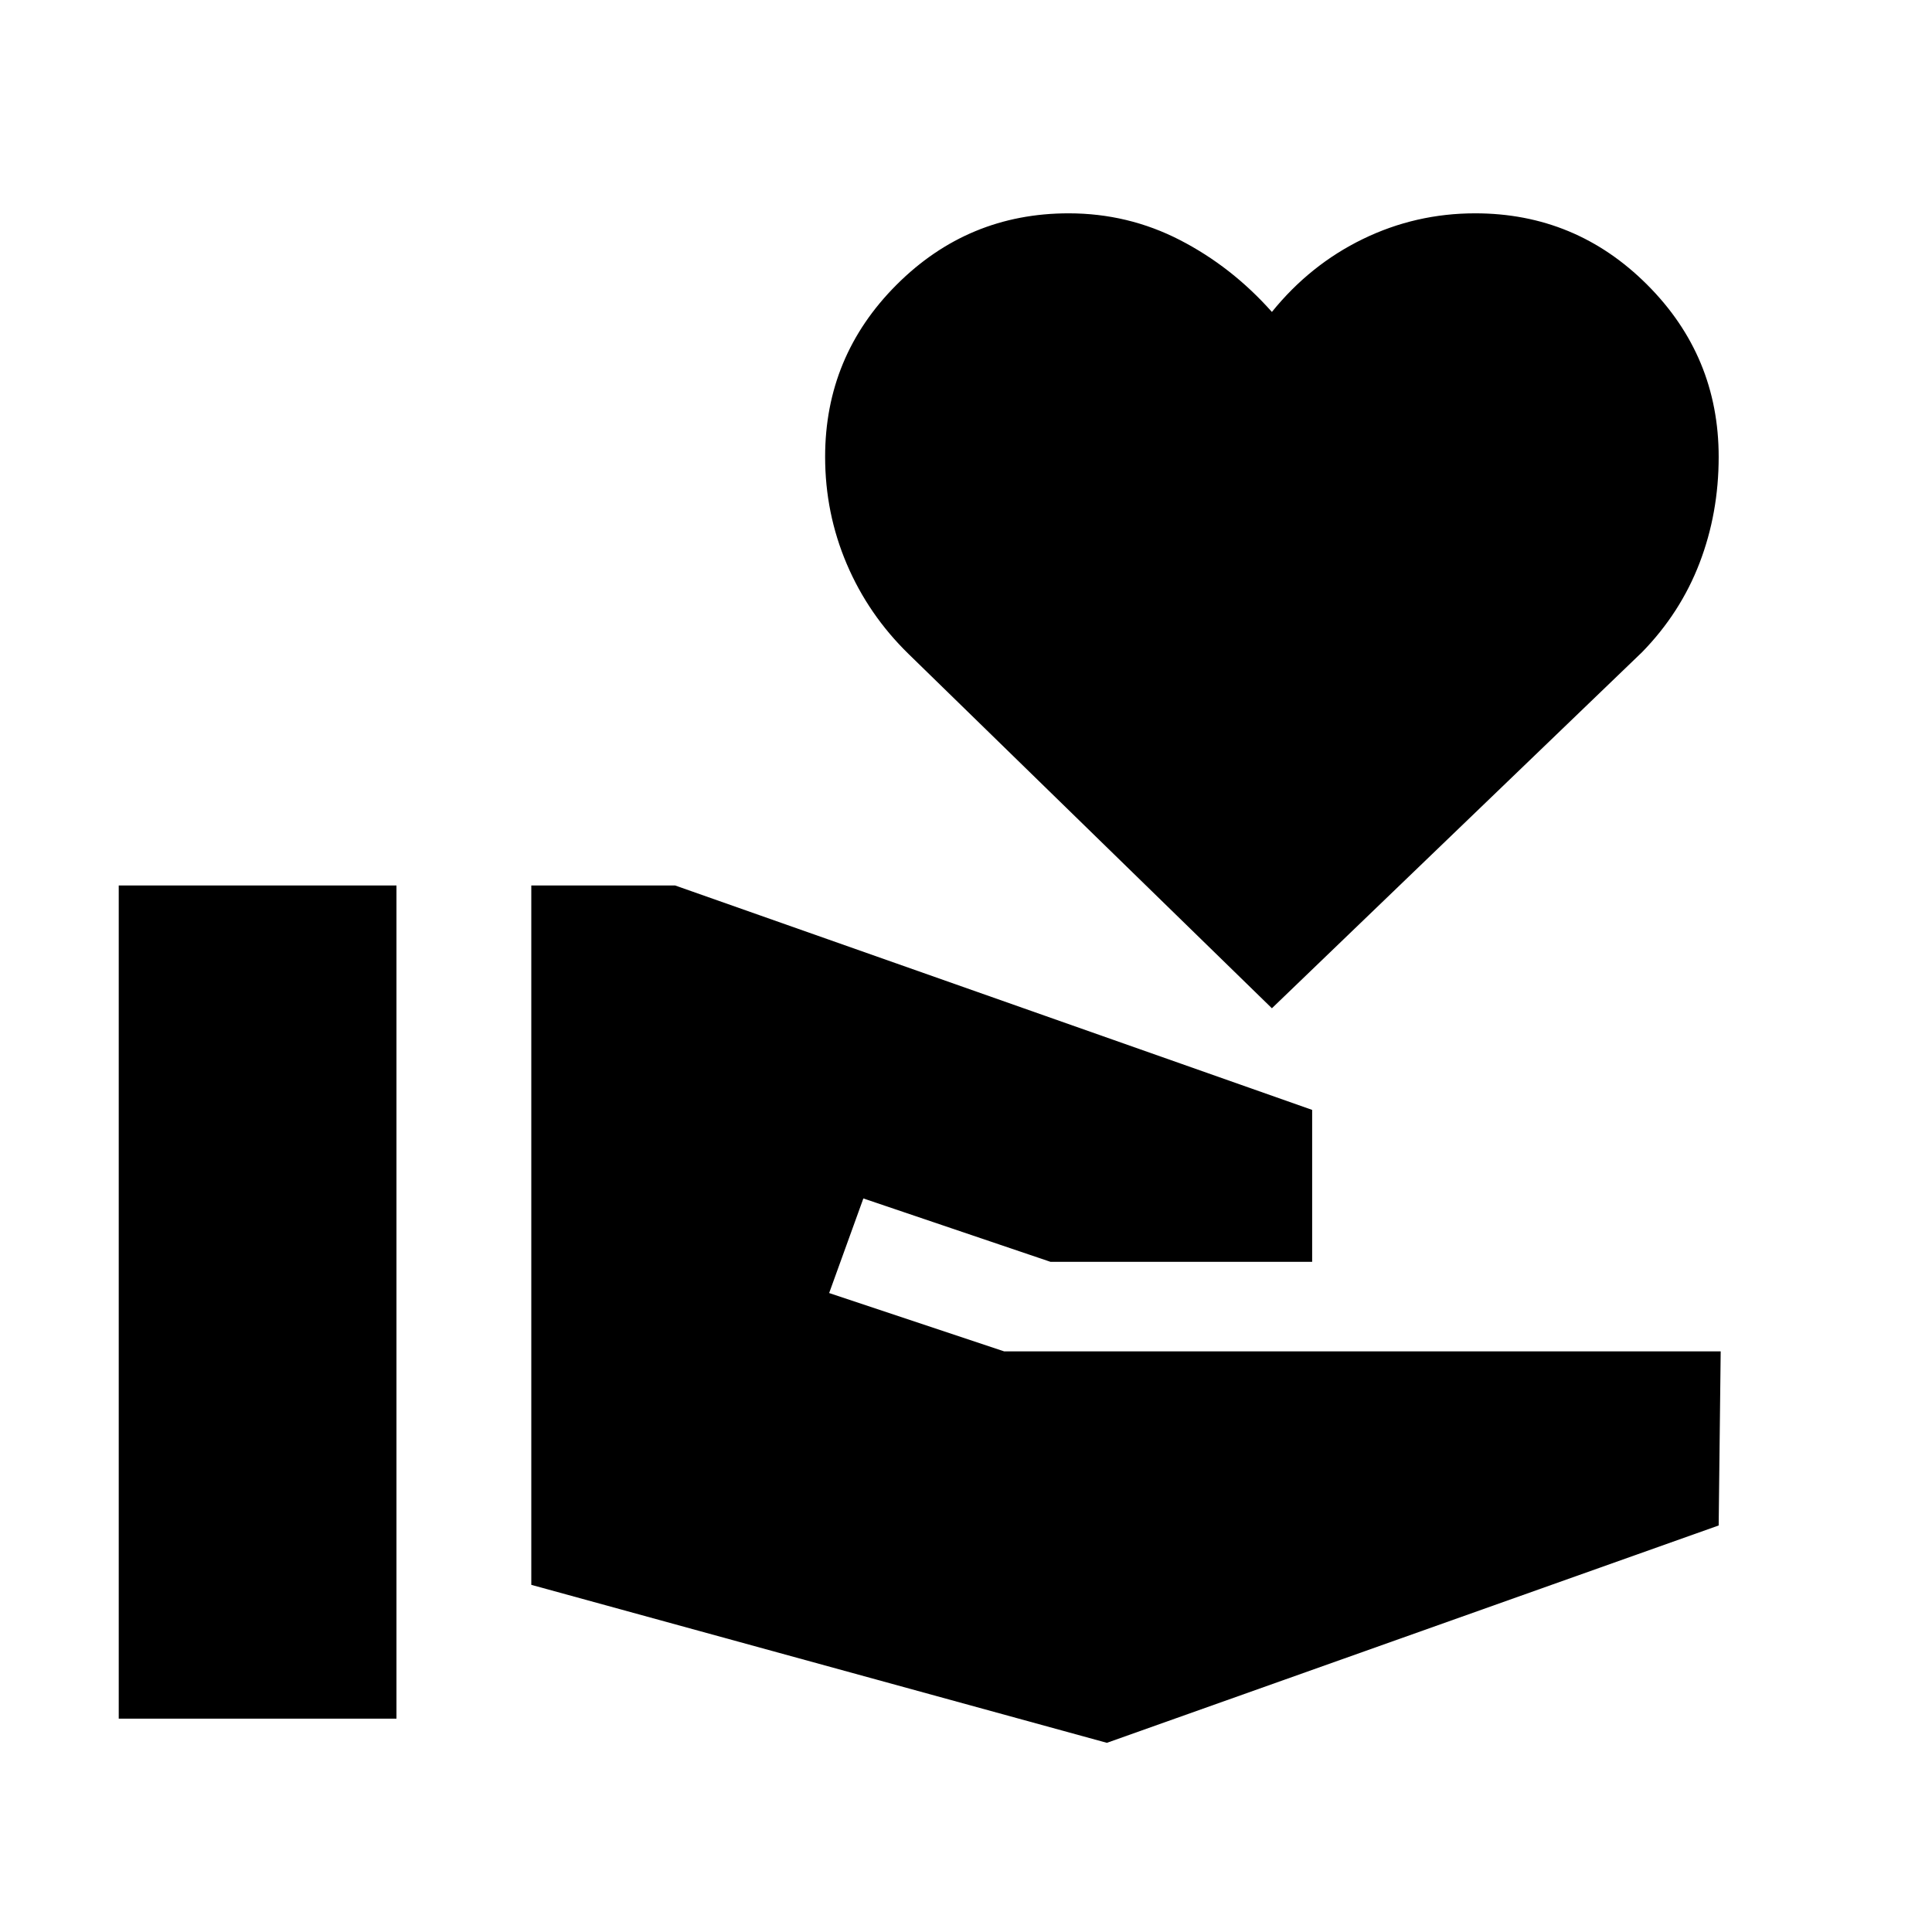 <svg xmlns="http://www.w3.org/2000/svg" height="20" viewBox="0 -960 960 960" width="20"><path d="M59-106h138v-414H59v414Zm491 12 304-108 1-86.5H499l-87-29 17-47 93 31.5h130v-75.5L335.5-520H264v347.5L550-94Zm82-365L451.5-635q-20-19.5-30.75-44.75T410-733q0-50 35.5-85.5T531-854q29.5 0 55.25 13.25T632-805q19-23.5 45.25-36.25T733-854q50 0 85.5 35.5T854-733q0 28-9.5 52.75T816-636L632-459Z"/></svg>